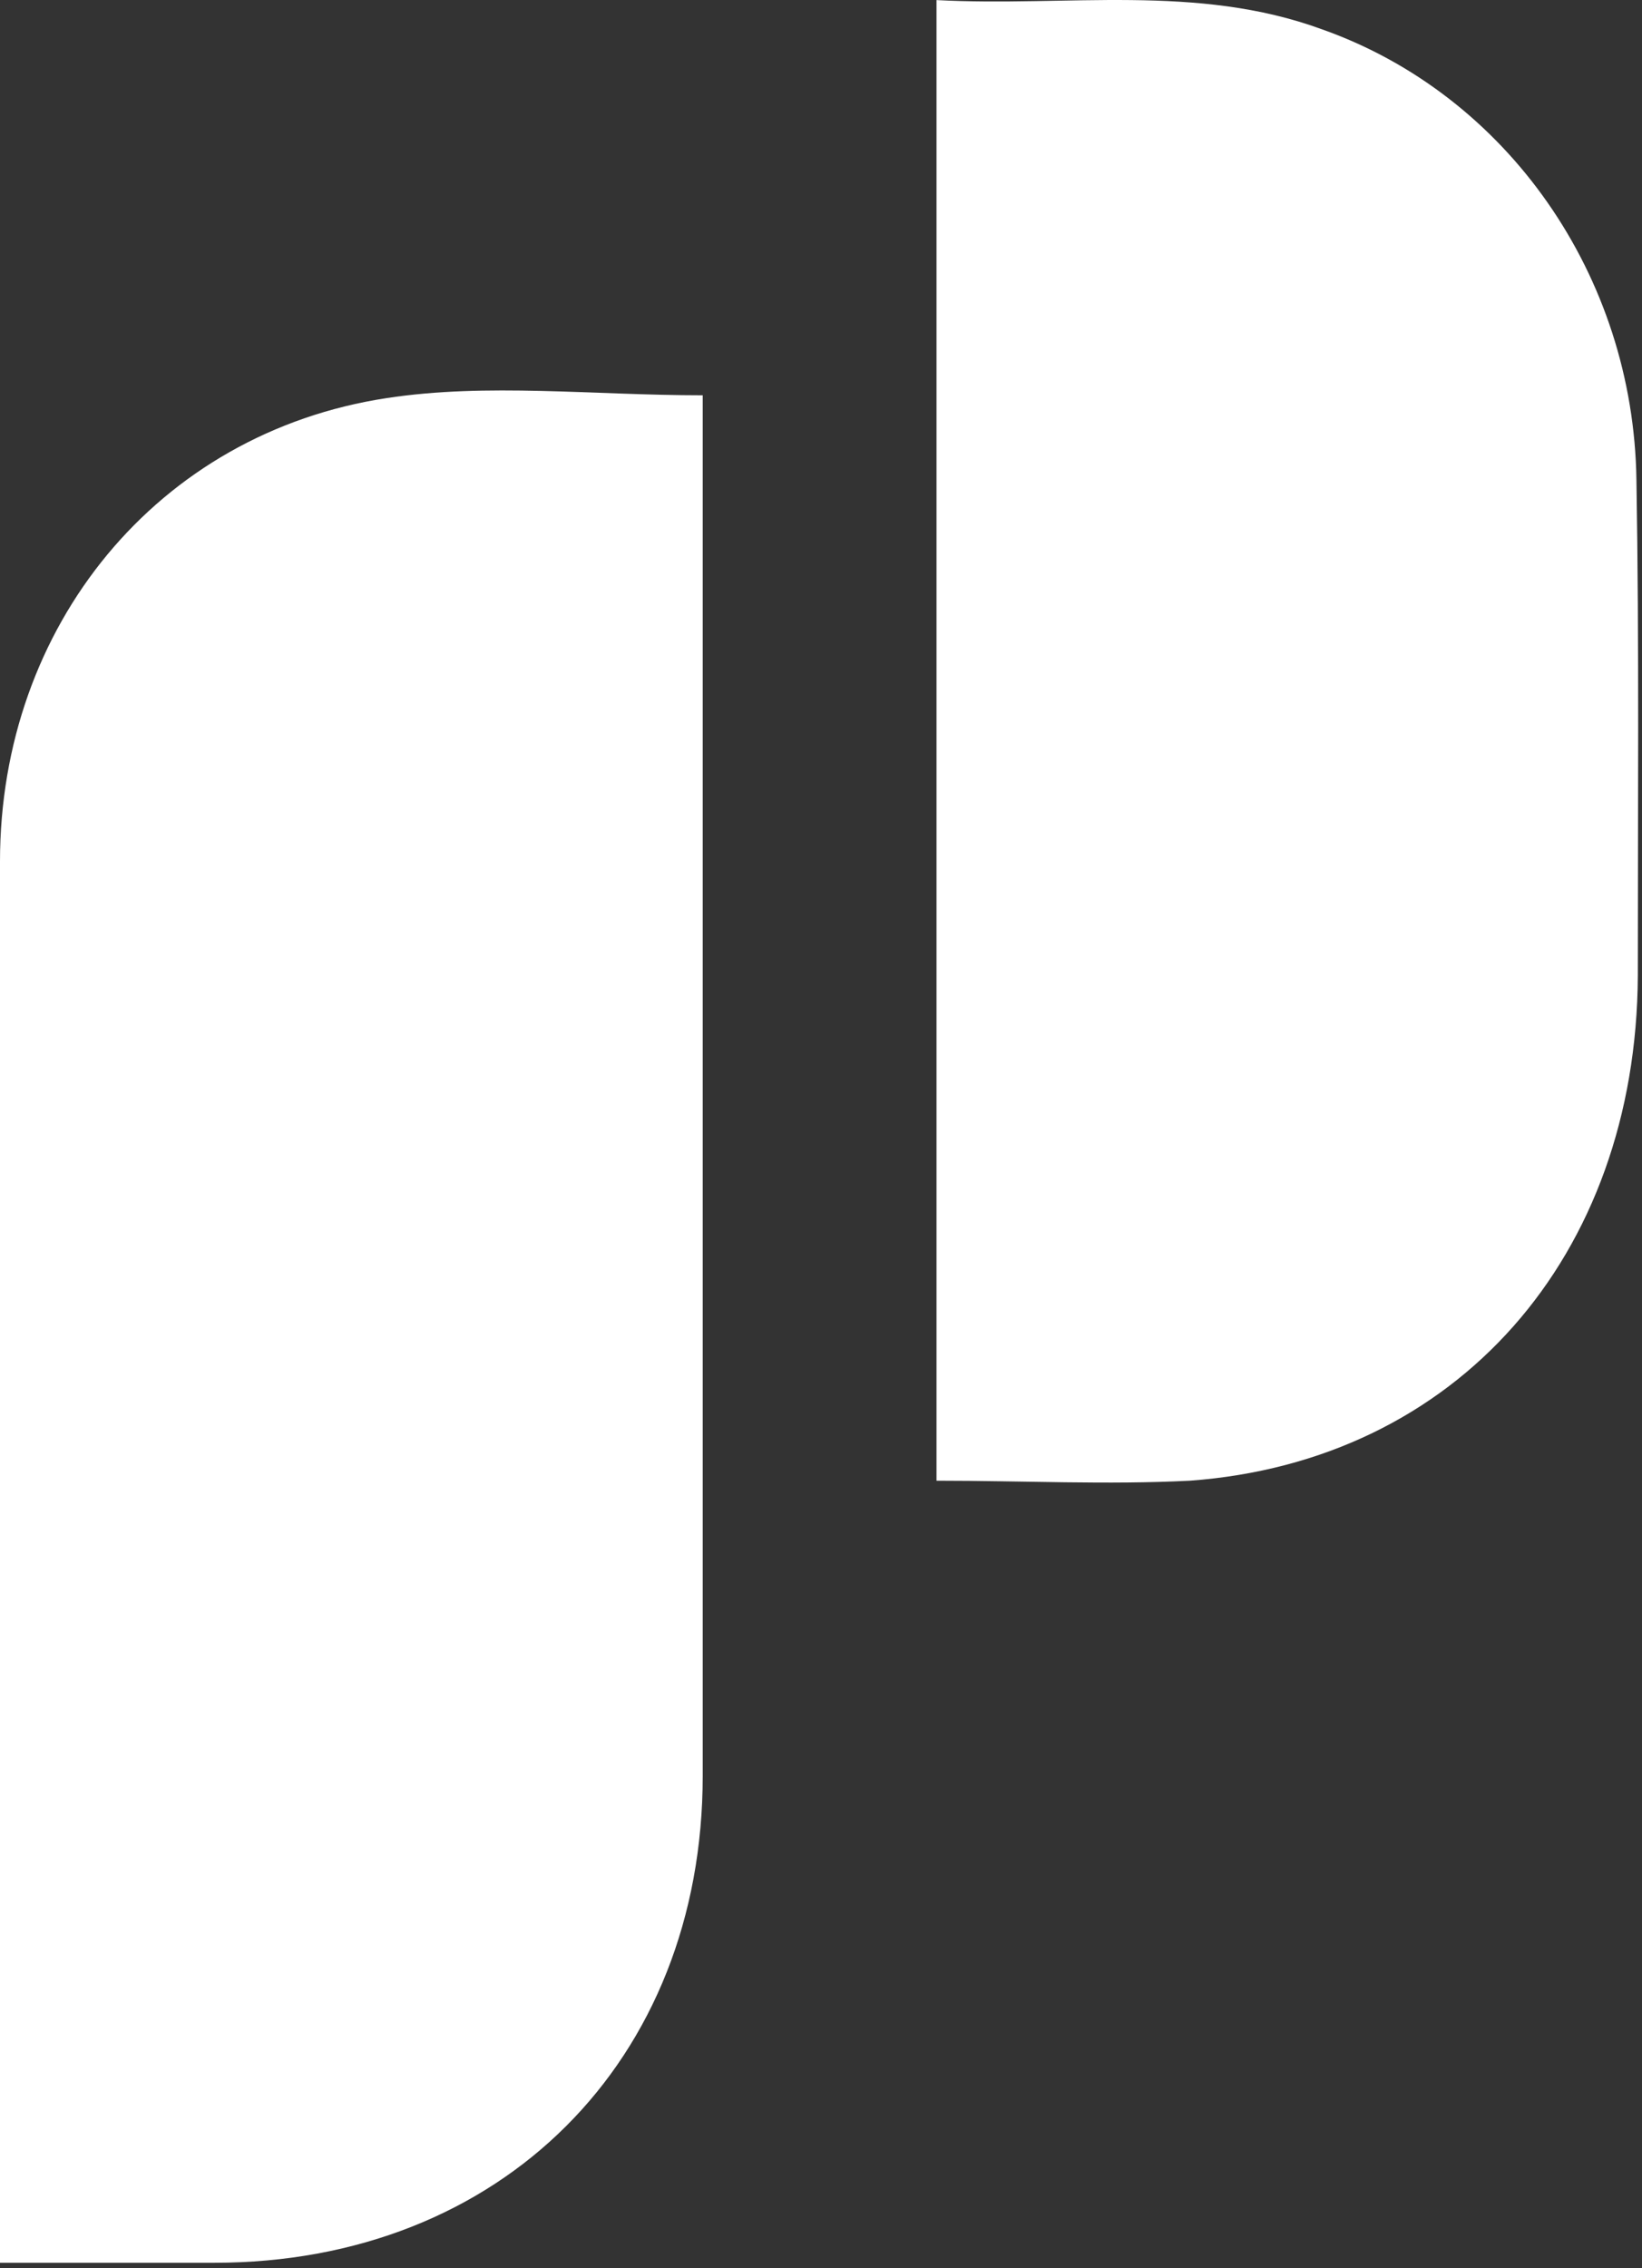 <svg width="118" height="163" viewBox="0 0 118 163" fill="none" xmlns="http://www.w3.org/2000/svg">
<rect x="0" y="0" width="118" height="163" fill="#333333" stroke="none"/>
<path d="M0 162.606V160.006C0 127.306 0 94.606 0 61.906C0 45.006 11.3 31.106 27.8 28.606C35 27.506 42.6 28.406 50.5 28.406V31.206C50.5 63.306 50.5 95.506 50.5 127.606C50.5 148.106 36 162.606 15.4 162.606C10.5 162.606 5.5 162.606 0 162.606ZM67.3 106.406V0.006C76.7 0.506 86 -1.194 95 2.106C108.3 6.806 117.4 19.806 117.6 34.506C117.8 46.406 117.7 58.206 117.7 70.106C117.6 90.306 104.7 105.006 85.5 106.406C79.6 106.706 73.6 106.406 67.3 106.406Z" fill="white"/>
</svg>
